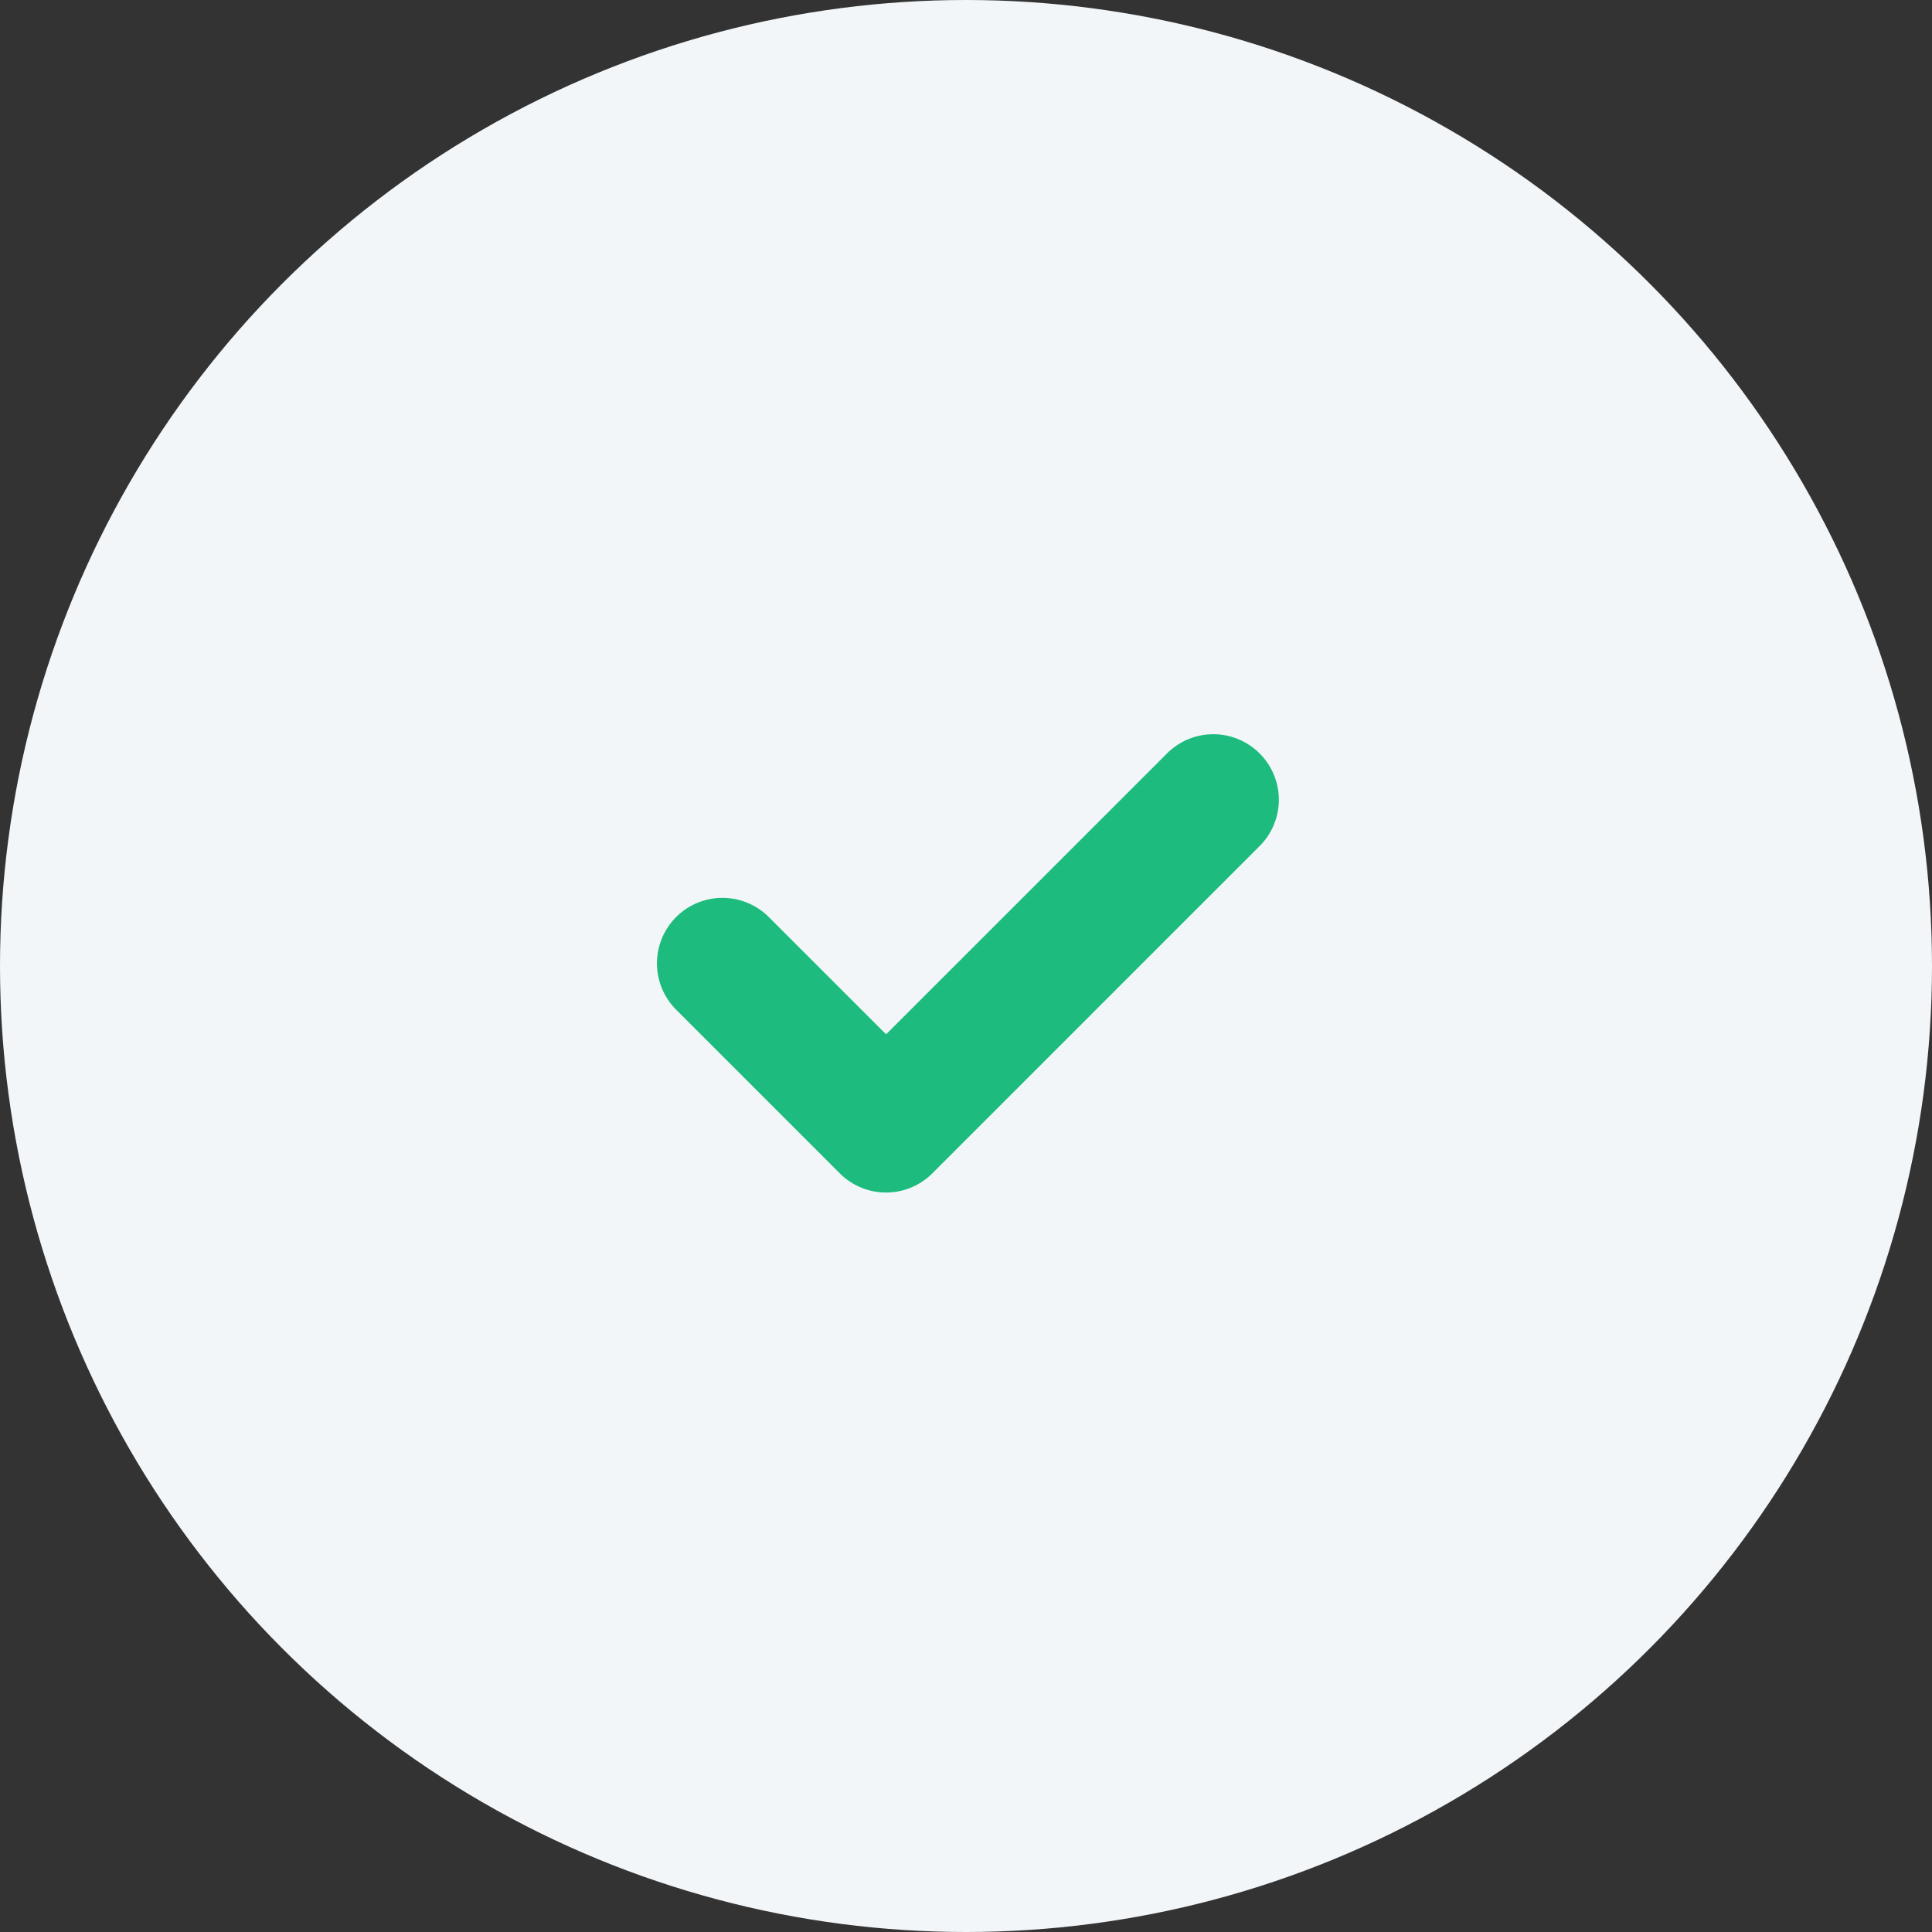 <svg xmlns="http://www.w3.org/2000/svg" width="50" height="50" viewBox="0 0 50 50">
  <rect x="0" y="0" width="50" height="50" fill="#333333" stroke="none"/>
  <defs>
    <style>
      .cls-1 {
        fill: #f2f6f9;
      }

      .cls-2 {
        fill: #1dbb7d;
      }
    </style>
  </defs>
  <g id="Group_612" data-name="Group 612" transform="translate(-182 -544)">
    <circle id="Ellipse_23" data-name="Ellipse 23" class="cls-1" cx="25" cy="25" r="25" transform="translate(182 544)"/>
    <path id="Path_204" data-name="Path 204" class="cls-2" d="M143.6,136.5a1.693,1.693,0,0,0-2.395,0l-7.271,7.27-3.037-3.036a1.694,1.694,0,0,0-2.395,2.4l4.234,4.234a1.693,1.693,0,0,0,2.395,0l8.469-8.469A1.693,1.693,0,0,0,143.6,136.5Z" transform="translate(70.998 426.998)"/>
  </g>
</svg>
